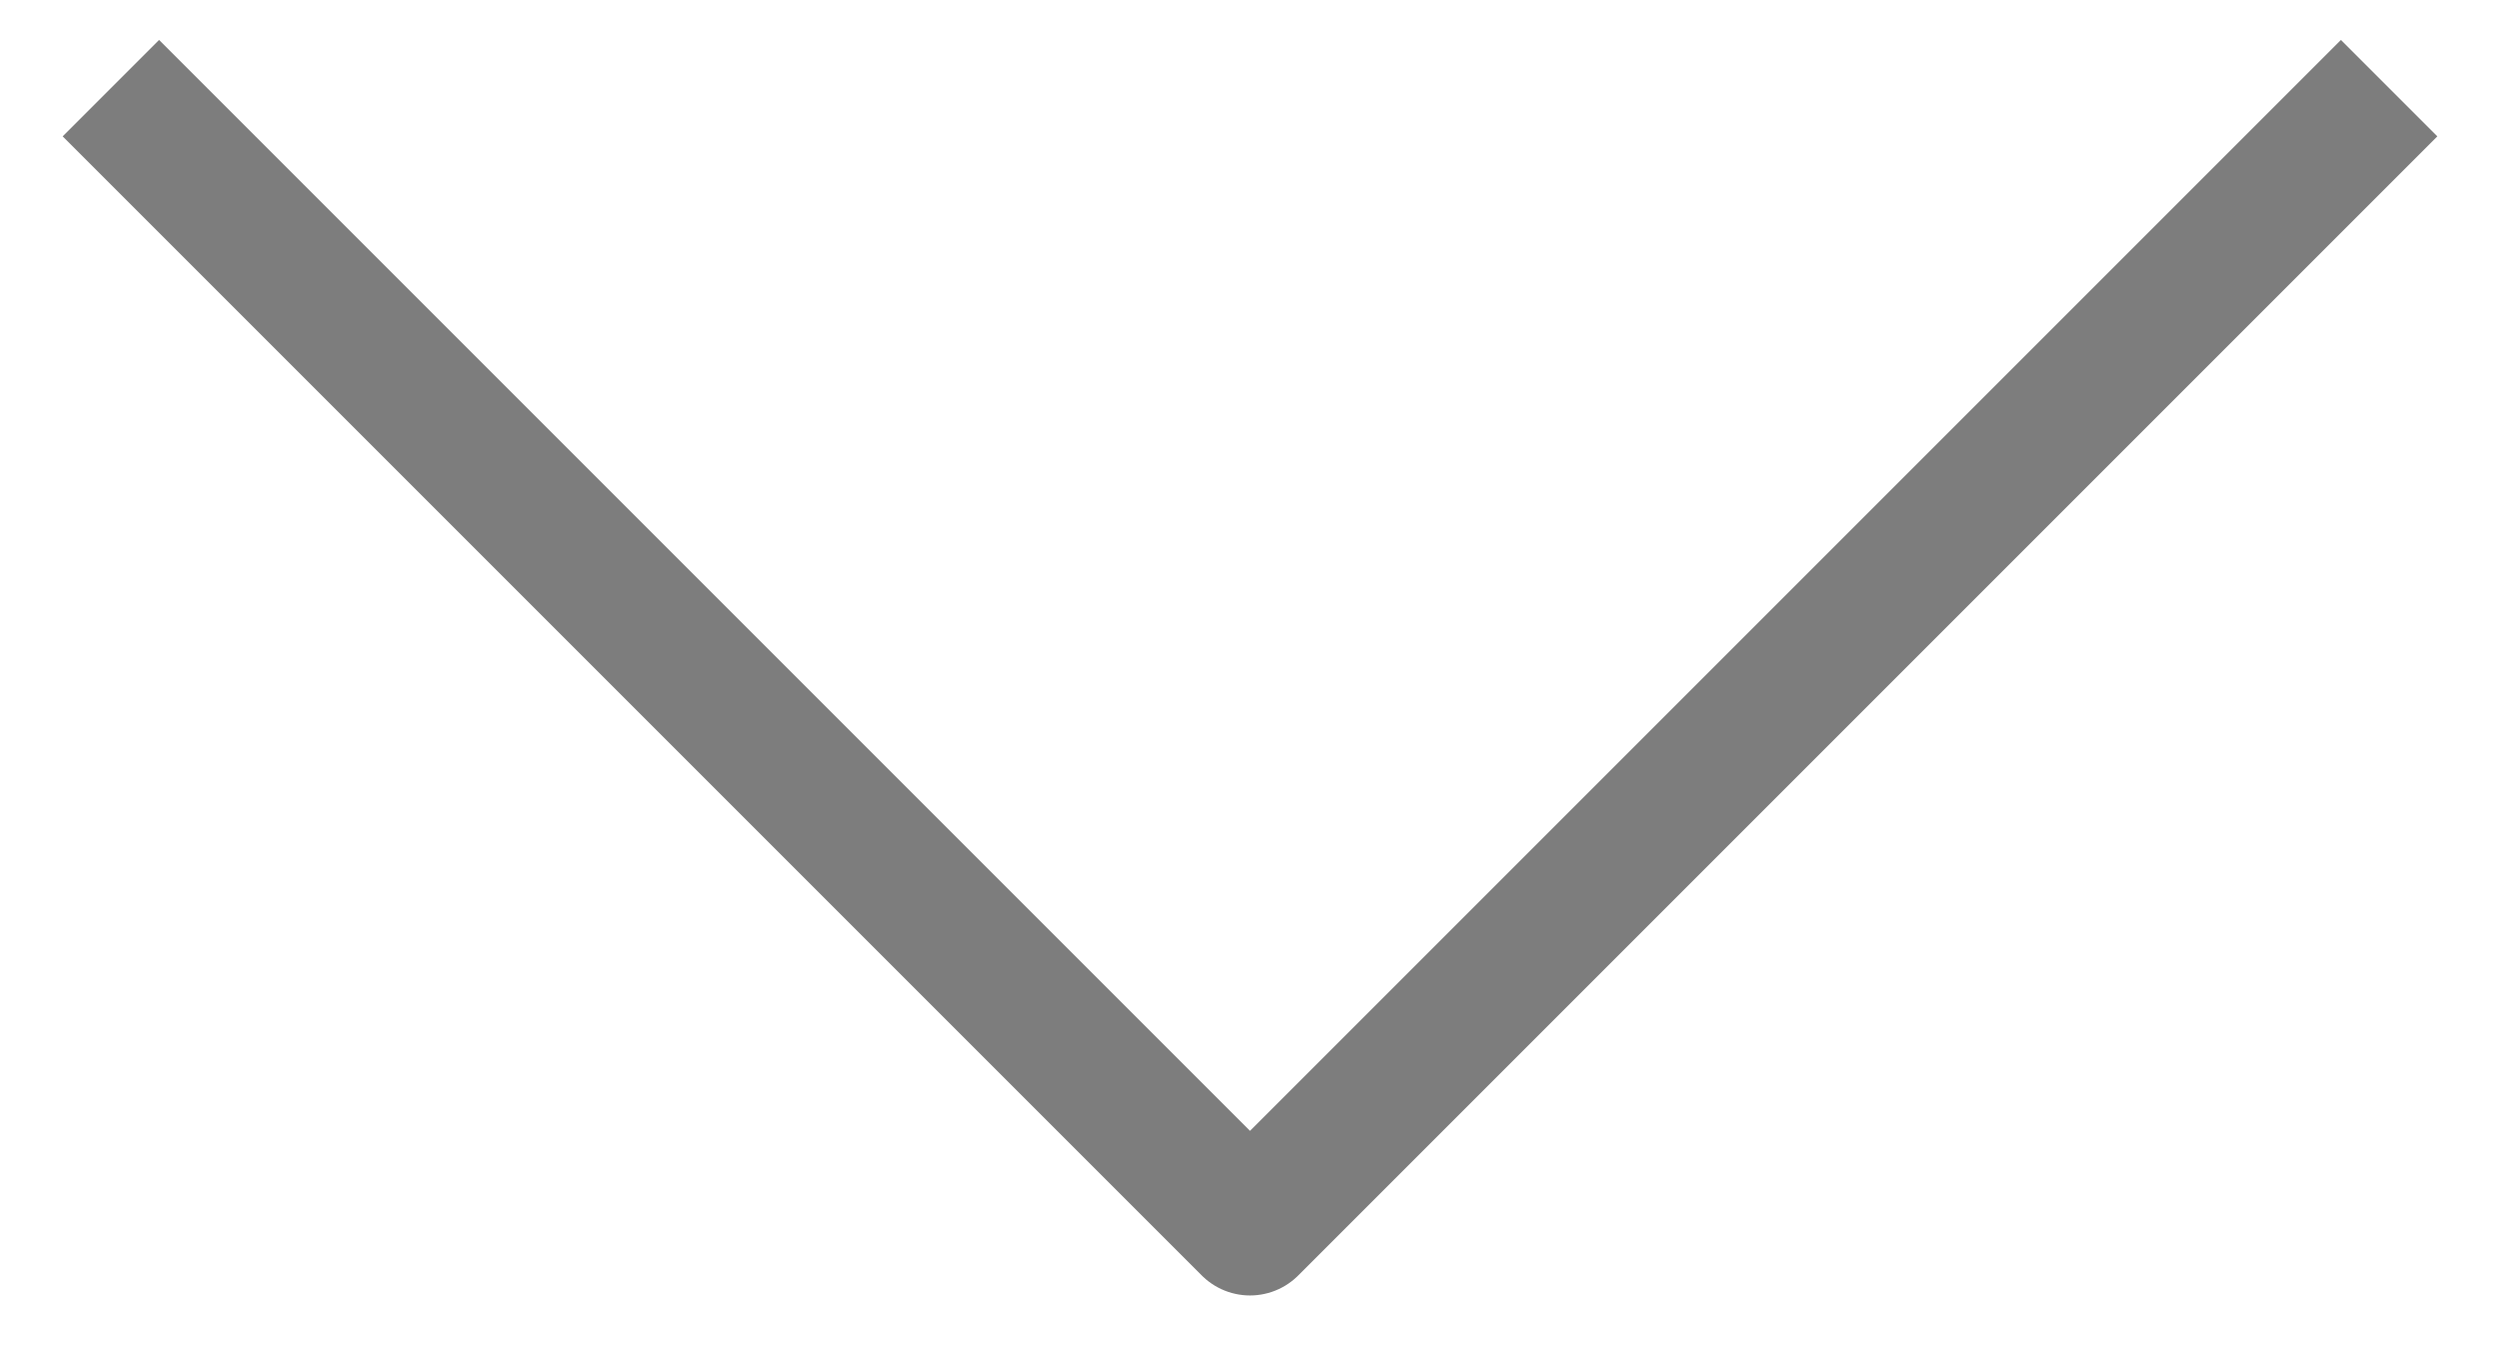 <svg width="22" height="12" viewBox="0 0 22 12" fill="none" xmlns="http://www.w3.org/2000/svg">
<path d="M20.6 1.2L11 10.8L1.4 1.2" stroke="#7D7D7D" stroke-width="1.2" stroke-linecap="square" stroke-linejoin="round"/>
</svg>
